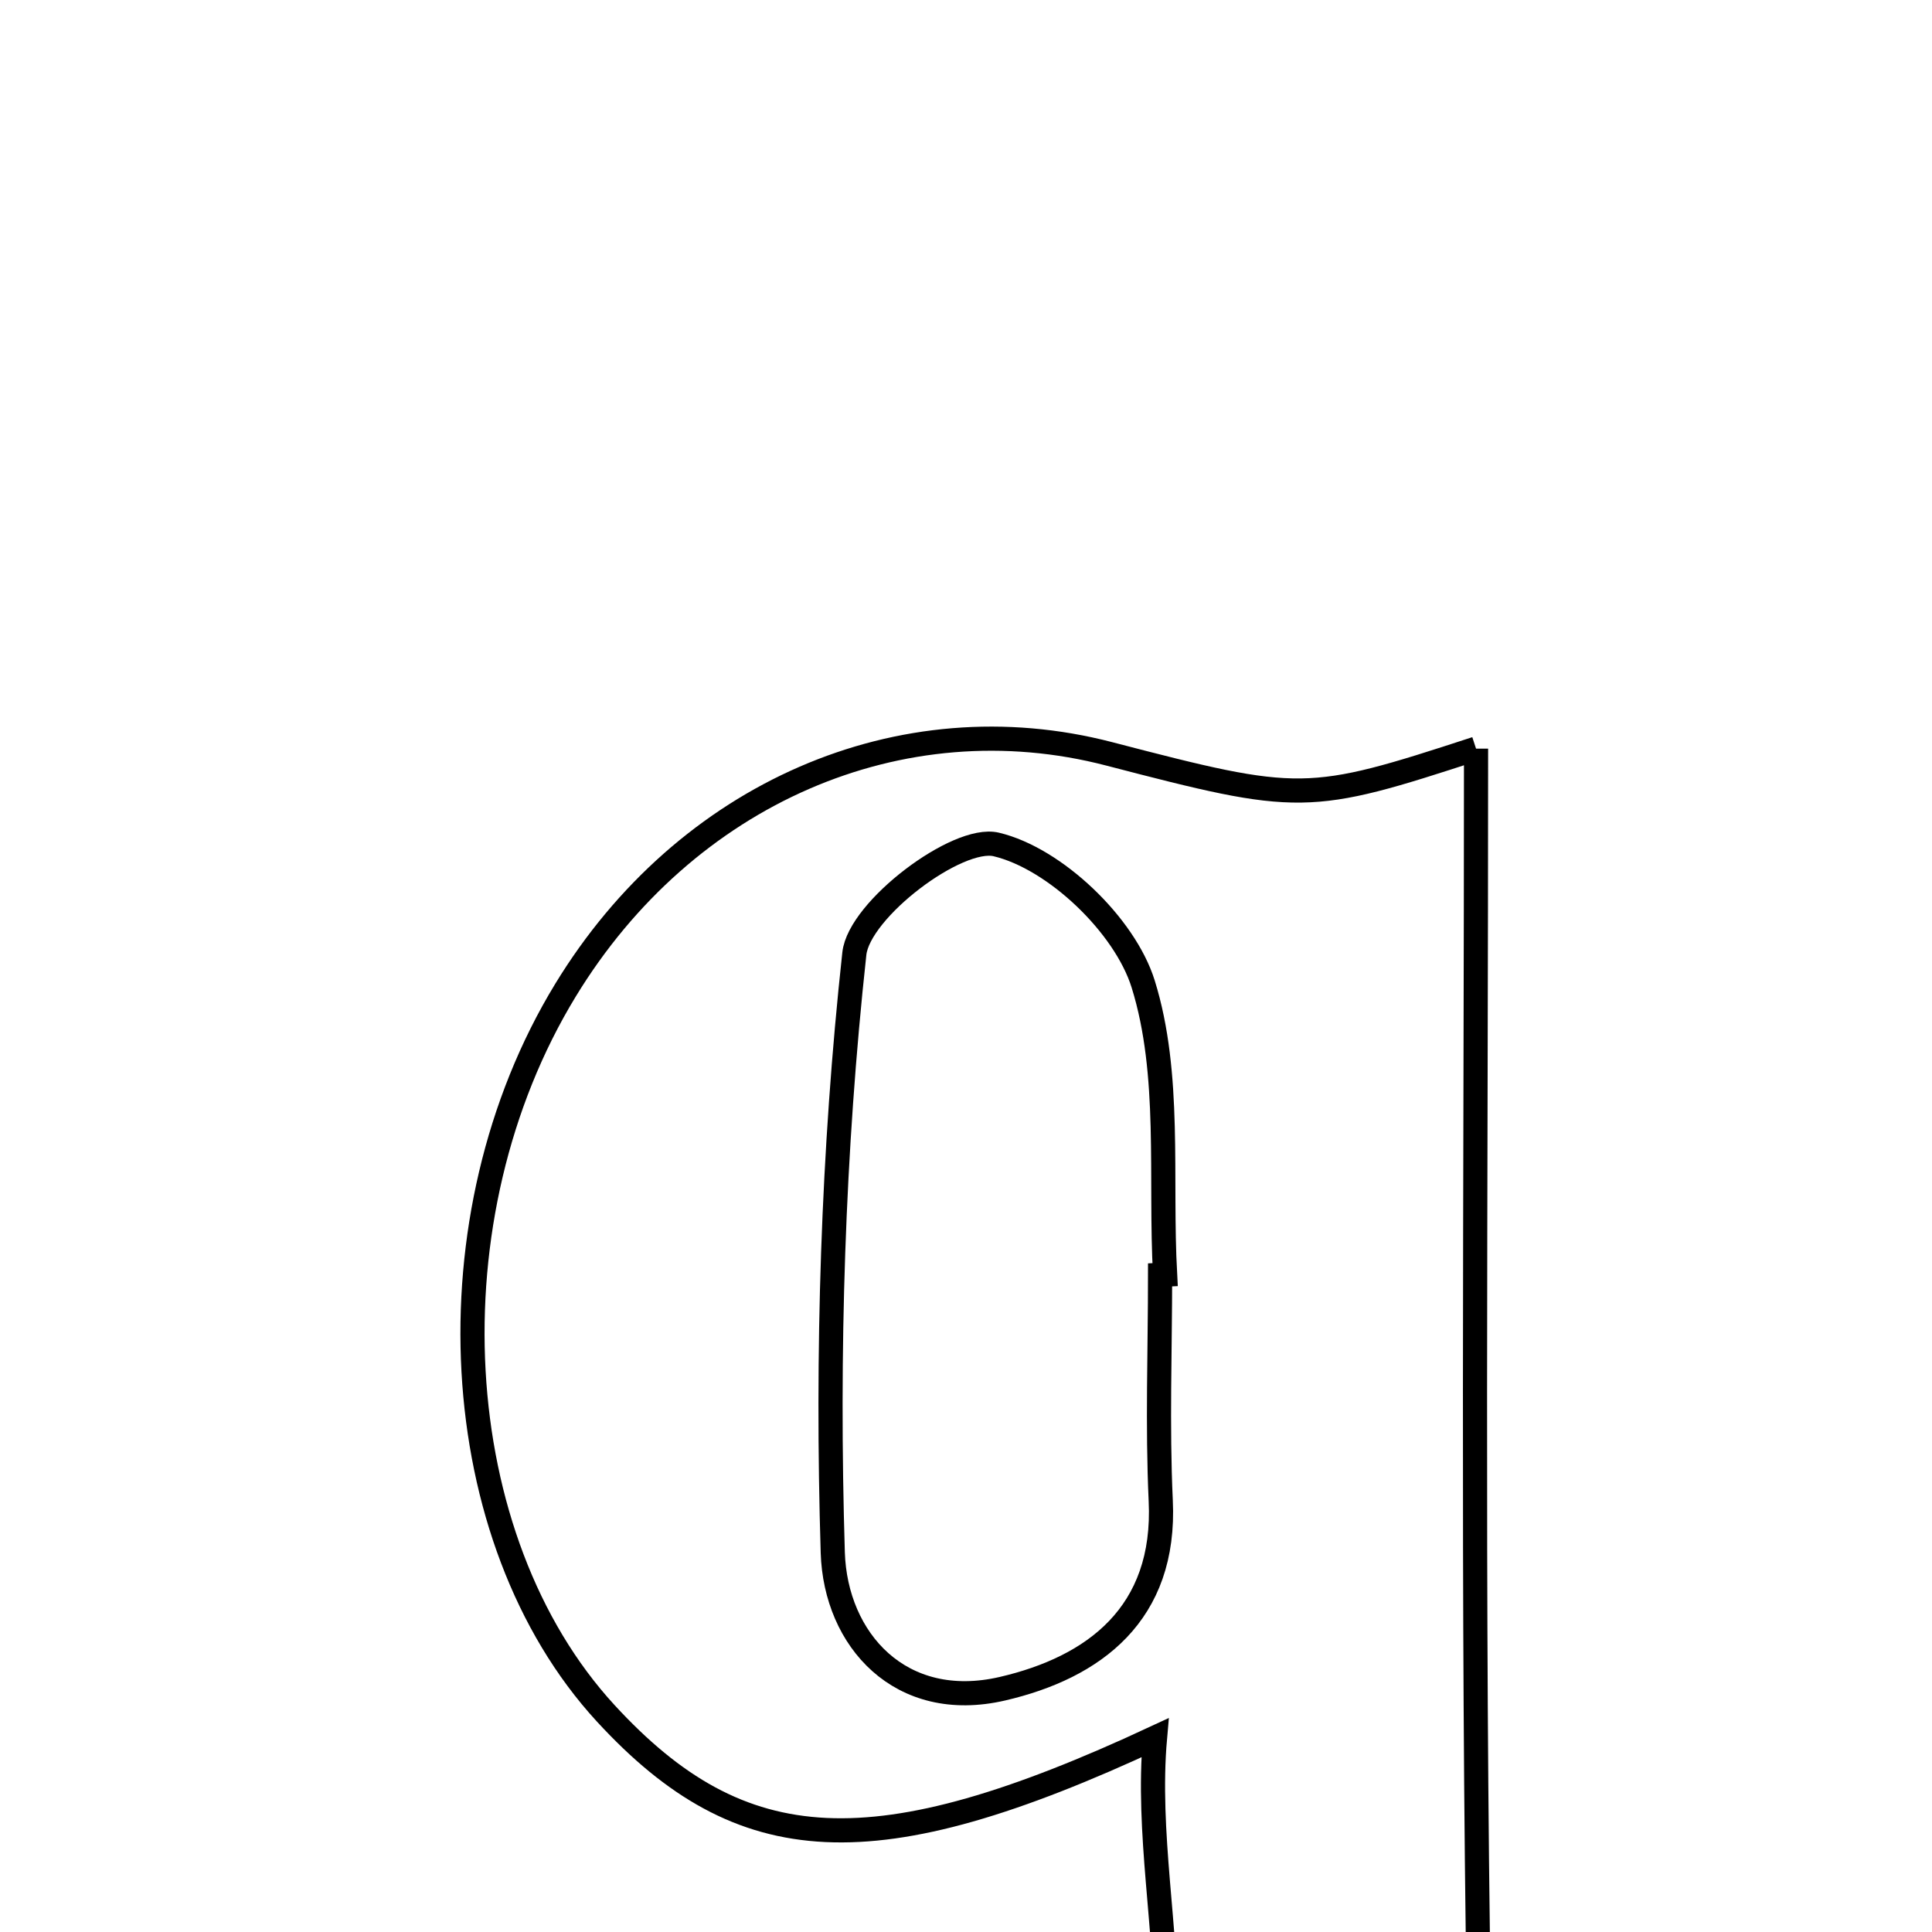 <svg xmlns="http://www.w3.org/2000/svg" viewBox="0.0 0.0 24.0 24.0" height="200px" width="200px"><path fill="none" stroke="black" stroke-width=".3" stroke-opacity="1.0"  filling="0" d="M18.336 9.3 C18.336 14.721 18.289 19.896 18.373 25.068 C18.391 26.161 18.889 27.246 19.176 28.376 C17.407 28.376 15.271 28.376 12.983 28.376 C15.373 26.421 14.14 23.946 14.348 21.587 C10.857 23.213 9.213 23.118 7.525 21.284 C5.53 19.115 5.307 15.118 7.025 12.3 C8.515 9.855 11.192 8.691 13.78 9.365 C16.15 9.982 16.246 9.983 18.336 9.3"></path>
<path fill="none" stroke="black" stroke-width=".3" stroke-opacity="1.0"  filling="0" d="M12.375 10.49 C13.103 10.662 13.973 11.492 14.201 12.224 C14.551 13.347 14.407 14.623 14.473 15.834 C14.452 15.835 14.432 15.836 14.411 15.837 C14.411 16.772 14.376 17.708 14.419 18.641 C14.487 20.049 13.589 20.714 12.452 20.978 C11.187 21.271 10.379 20.37 10.345 19.287 C10.269 16.807 10.345 14.309 10.613 11.846 C10.673 11.297 11.893 10.376 12.375 10.49"></path></svg>